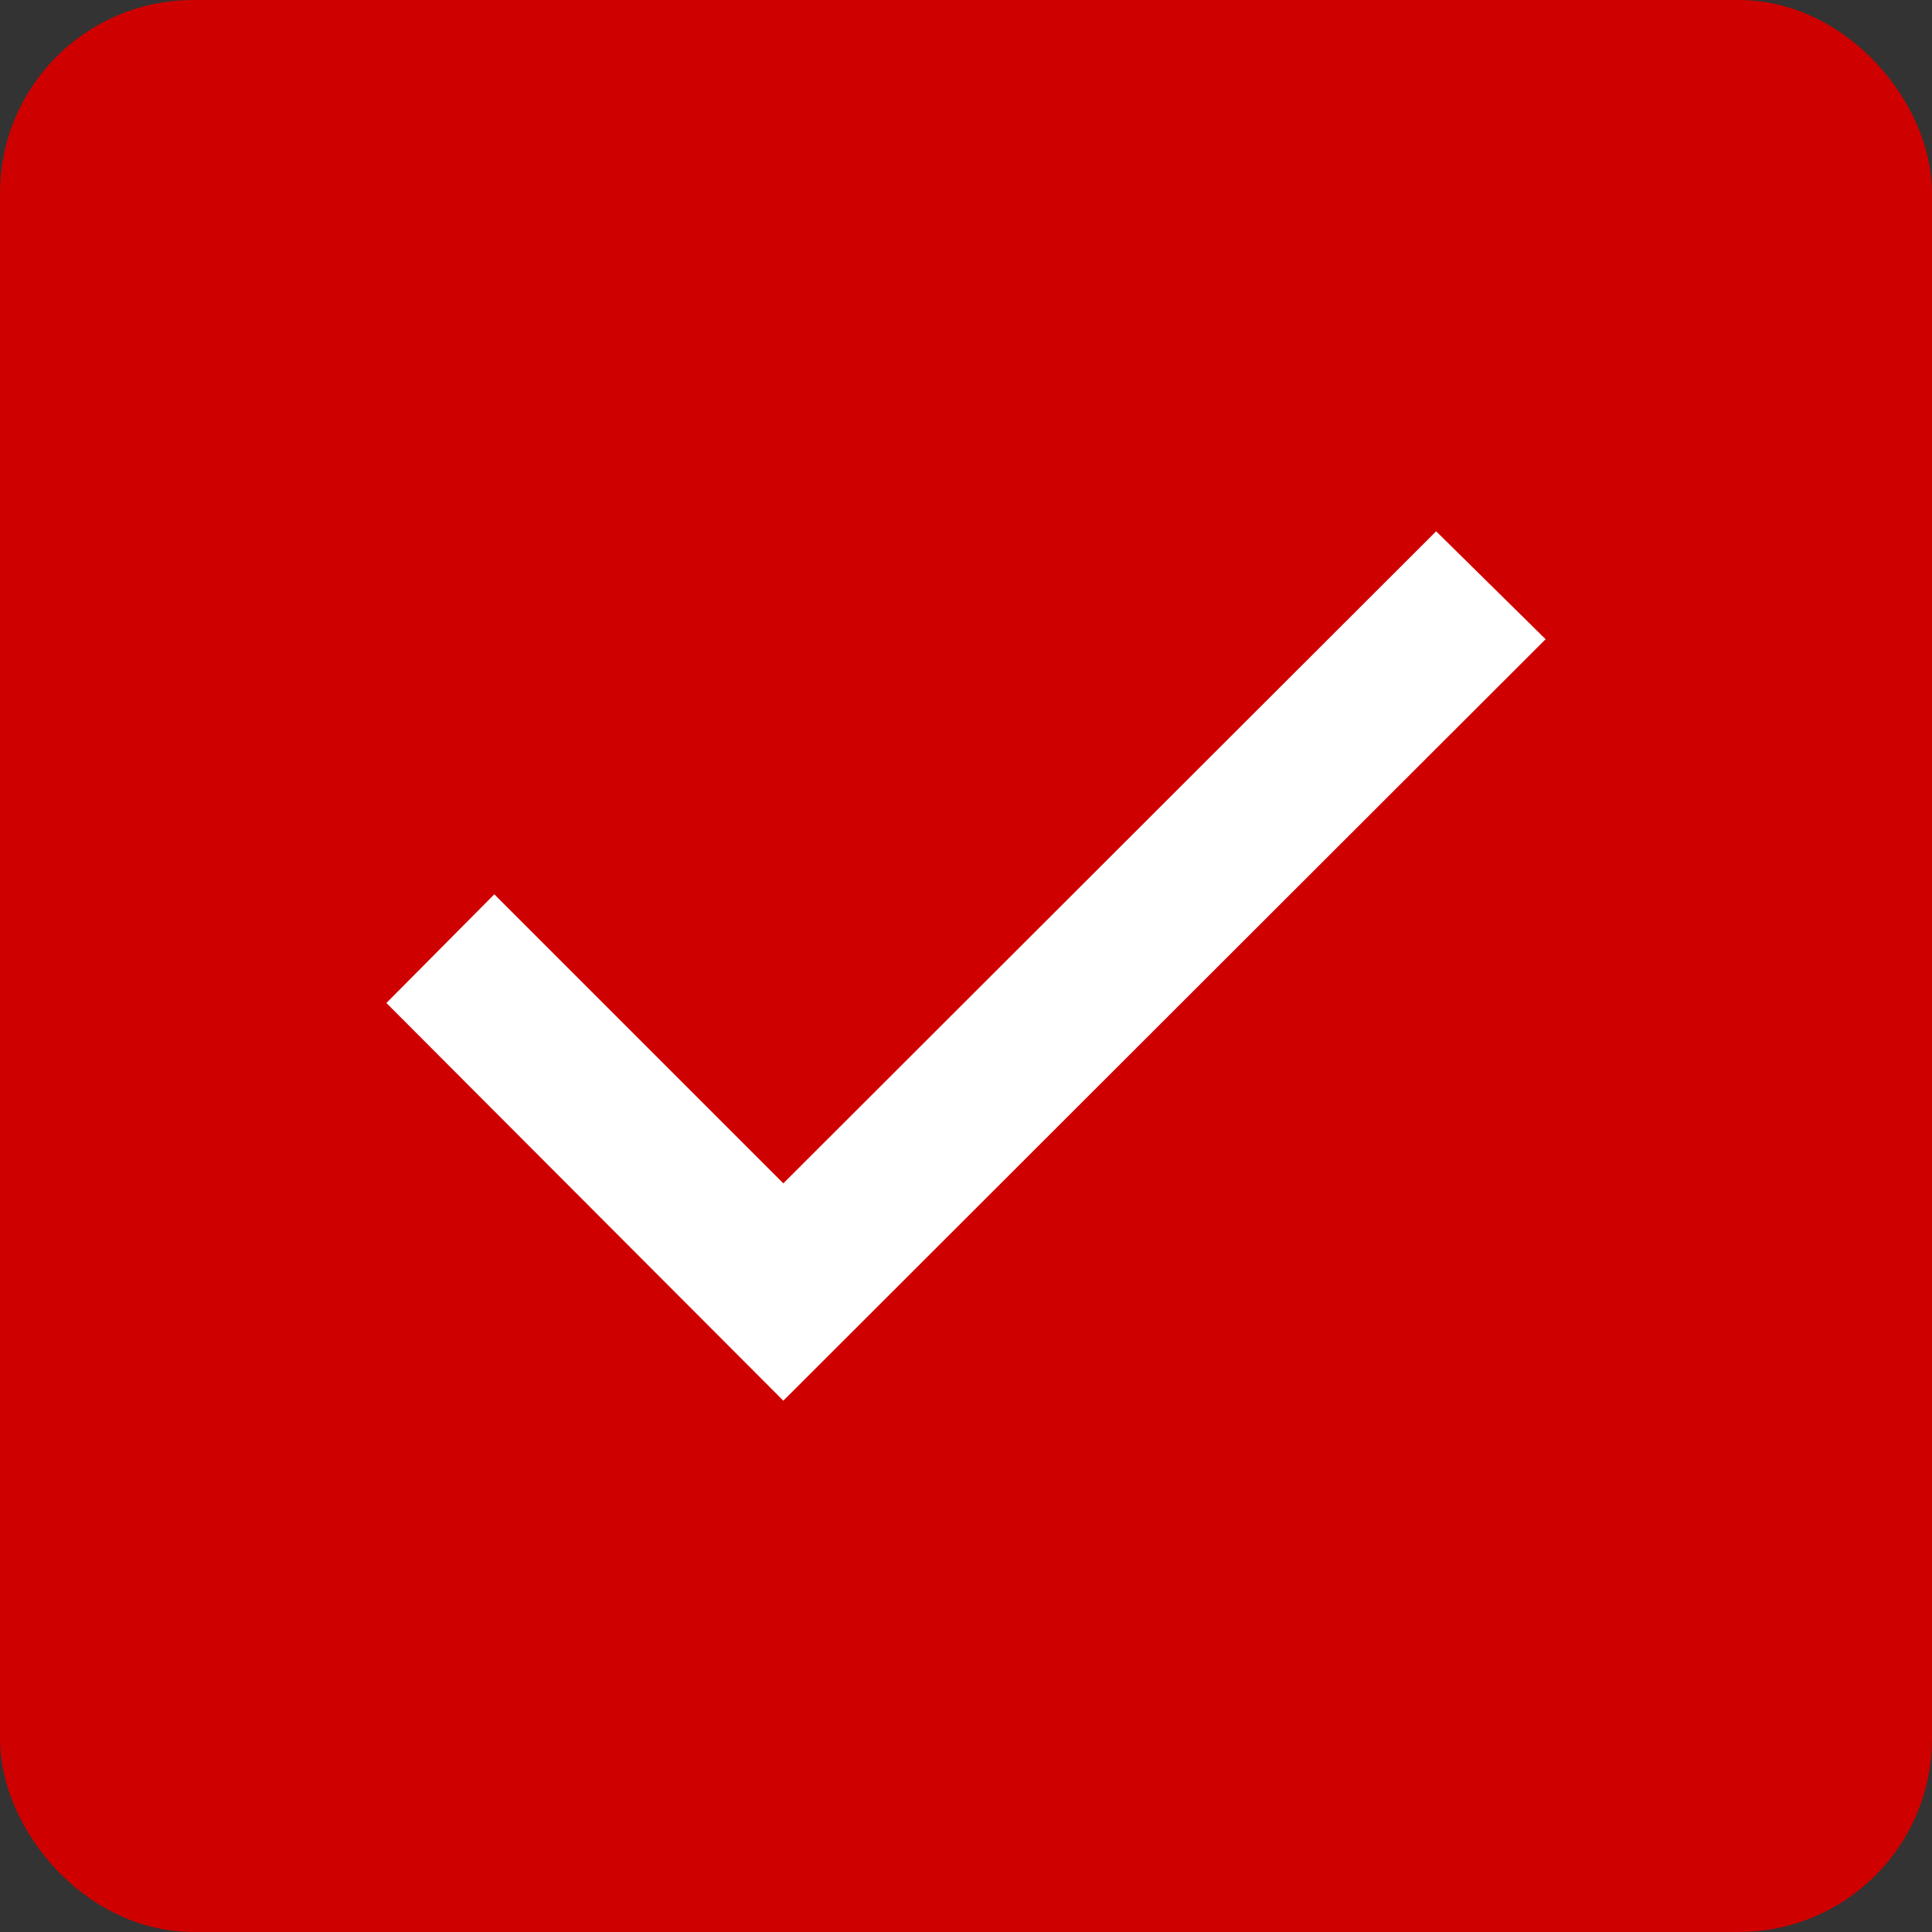 <svg width="20" height="20" viewBox="0 0 20 20" fill="none" xmlns="http://www.w3.org/2000/svg">
<rect x="0" y="0" width="20" height="20" fill="#333333" stroke="none"/>
<rect x="0.5" y="0.5" width="19" height="19" rx="1.5" fill="#CF0000" stroke="#CF0000"/>
<g clip-path="url(#clip0)">
<path d="M4 10.383L8.109 14.5L16 6.617L14.867 5.5L8.109 12.25L5.117 9.258L4 10.383Z" fill="white"/>
</g>
<defs>
<clipPath id="clip0">
<rect x="4" y="4" width="12" height="12" fill="white"/>
</clipPath>
</defs>
</svg>
